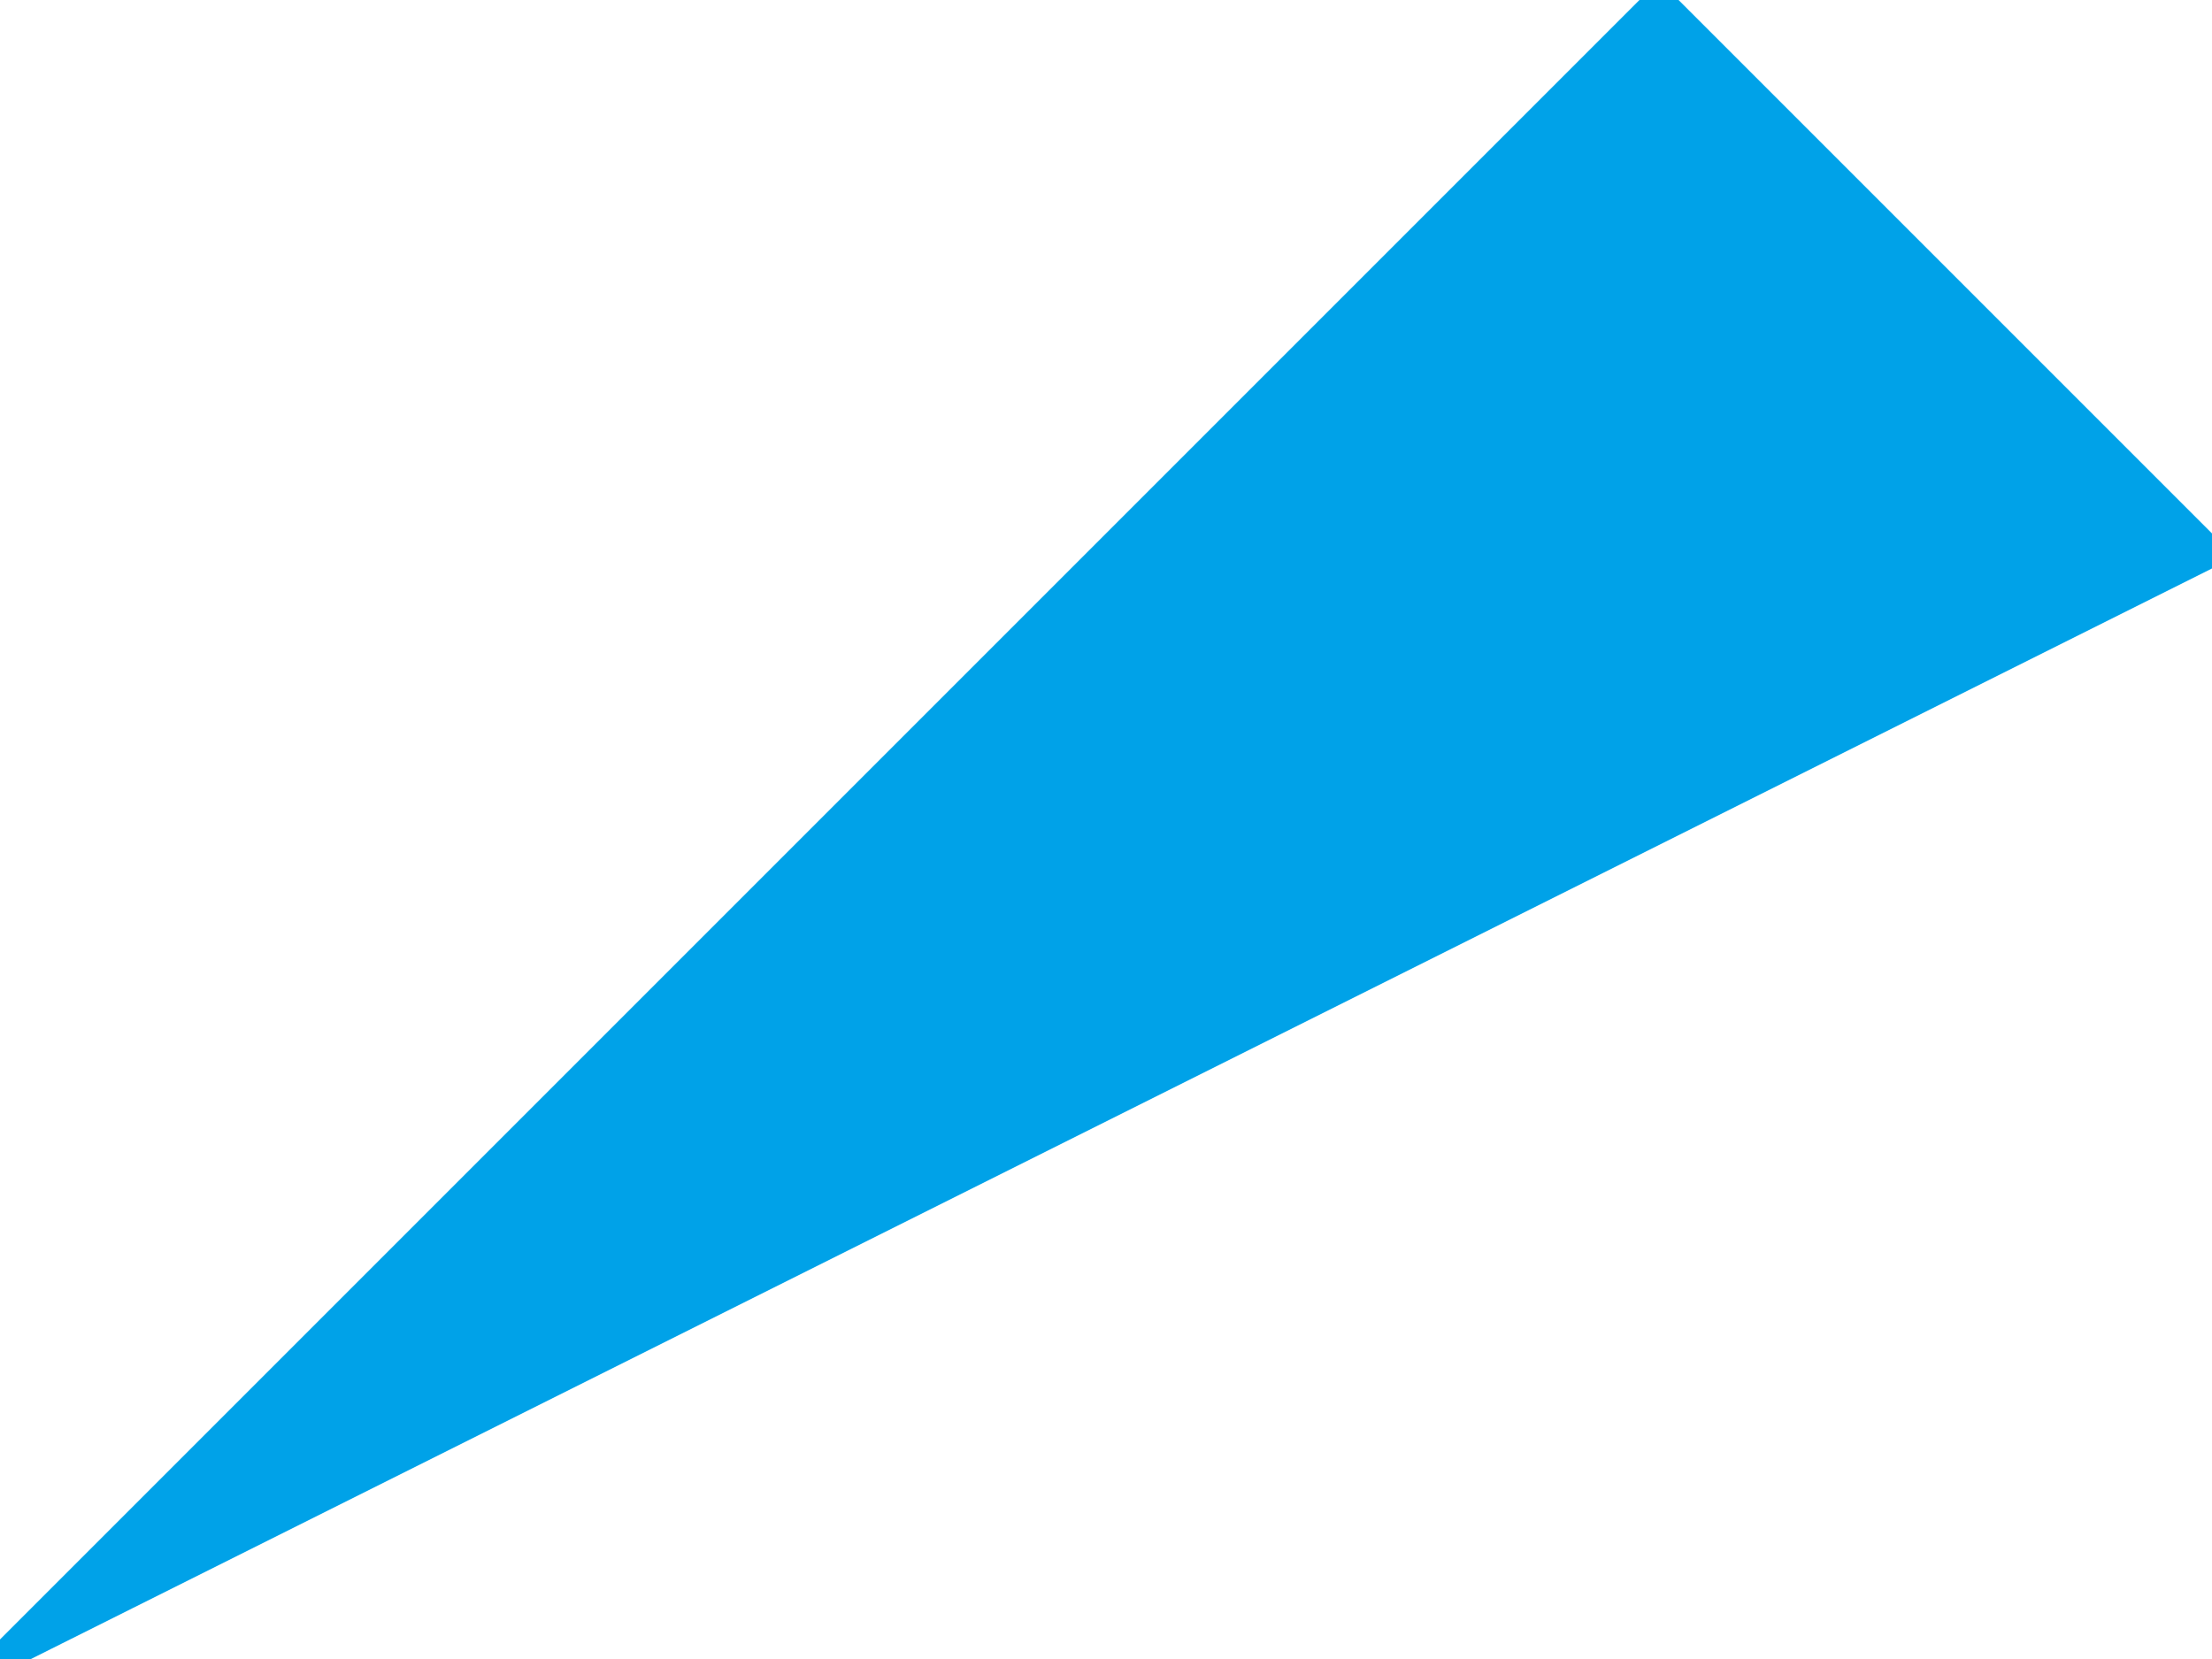 <?xml version="1.0" encoding="iso-8859-1"?>
<!DOCTYPE svg>
<svg width="80" height="60" version="1.1" id="Capa_1" xmlns="http://www.w3.org/2000/svg" xmlns:xlink="http://www.w3.org/1999/xlink" x="0px" y="0px">
  <path d="M60 0 L0 60 L80 20 Z" stroke="rgb(0, 162, 232)" fill="rgb(0, 162, 232)"/>
</svg>
